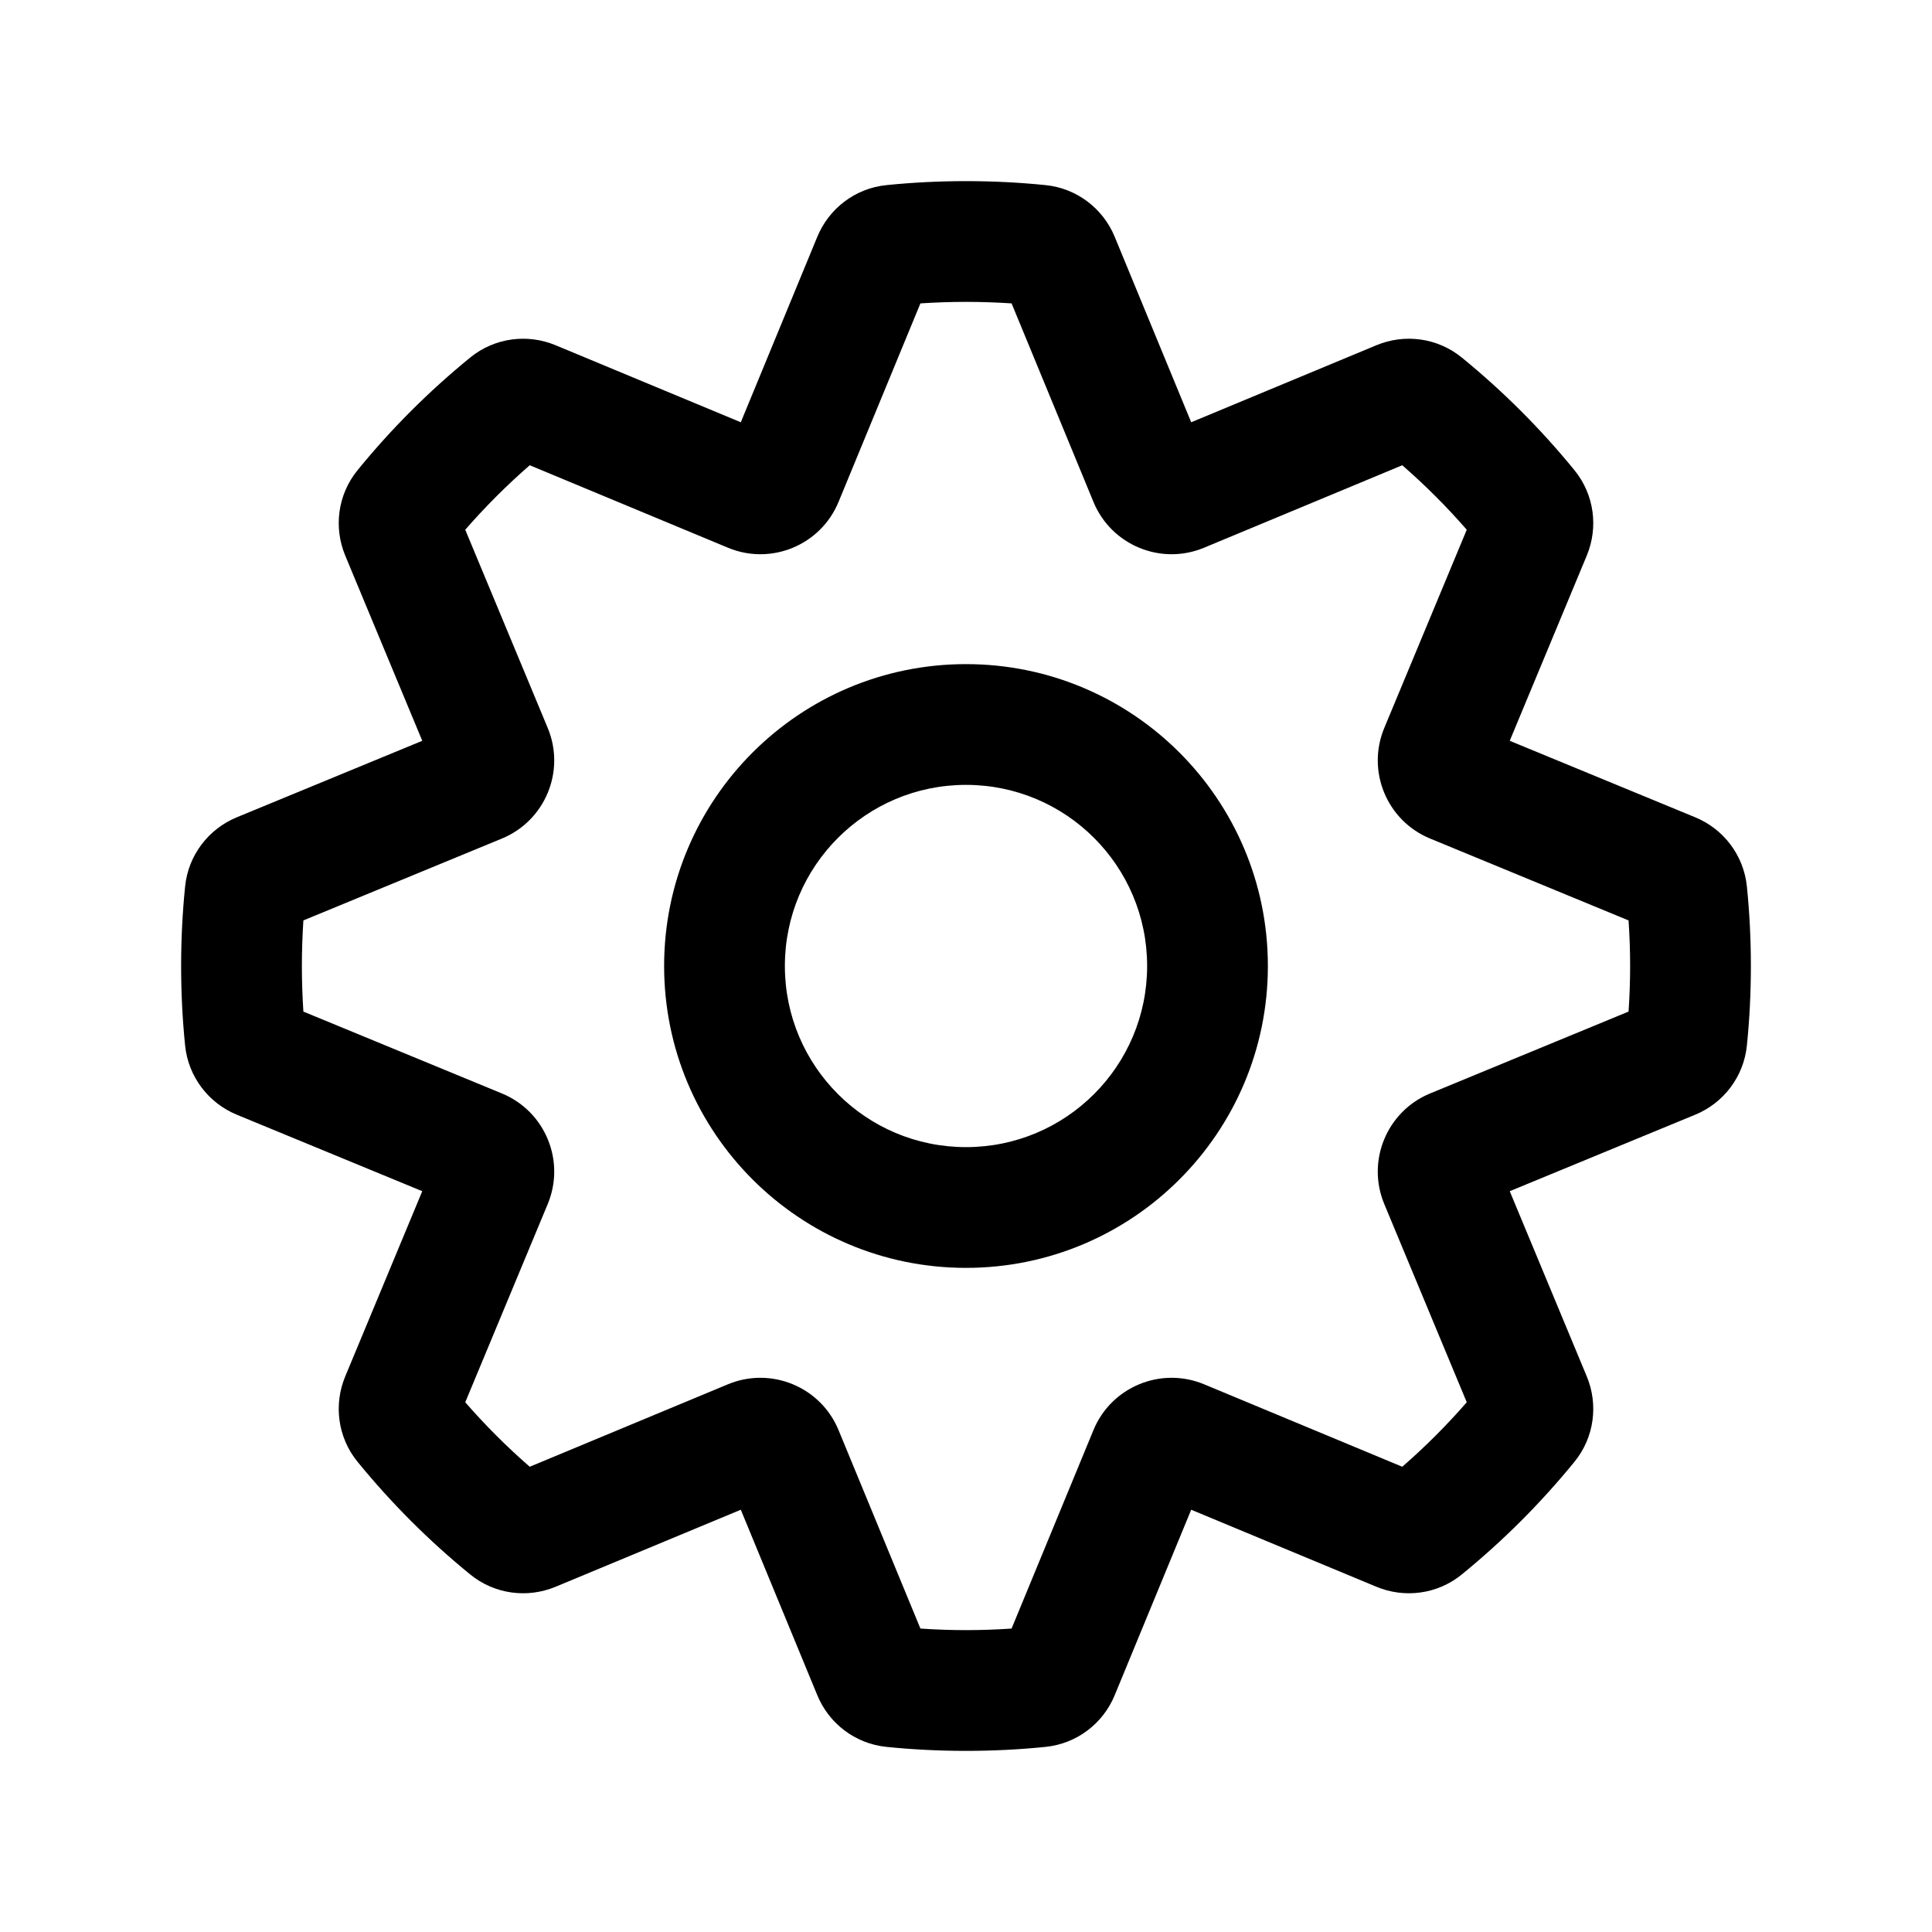 <svg viewBox="0 0 32 32" xmlns="http://www.w3.org/2000/svg">
	<path
    d="M16 29C16.444 29 16.884 28.978 17.317 28.934C17.839 28.881 18.272 28.543 18.463 28.078L19.73 25.006L22.798 26.282C23.262 26.475 23.807 26.409 24.213 26.077C24.896 25.52 25.52 24.896 26.077 24.213C26.409 23.807 26.475 23.262 26.282 22.798L25.006 19.73L28.078 18.463C28.543 18.272 28.881 17.839 28.934 17.317C28.978 16.884 29 16.444 29 16C29 15.556 28.978 15.116 28.934 14.683C28.881 14.161 28.543 13.728 28.078 13.537L25.006 12.27L26.282 9.202C26.475 8.738 26.409 8.193 26.077 7.787C25.52 7.104 24.896 6.48 24.213 5.923C23.807 5.591 23.262 5.525 22.798 5.718L19.73 6.994L18.463 3.922C18.272 3.458 17.839 3.118 17.317 3.066C16.884 3.022 16.444 3 16 3C15.556 3 15.116 3.022 14.683 3.066C14.161 3.118 13.728 3.458 13.537 3.922L12.27 6.994L9.202 5.718C8.738 5.525 8.193 5.591 7.787 5.923C7.104 6.48 6.479 7.104 5.923 7.787C5.591 8.193 5.525 8.738 5.718 9.202L6.994 12.27L3.922 13.537C3.458 13.728 3.118 14.161 3.066 14.683C3.022 15.116 3 15.556 3 16C3 16.444 3.022 16.884 3.066 17.317C3.119 17.839 3.458 18.272 3.922 18.463L6.994 19.73L5.718 22.798C5.525 23.262 5.591 23.807 5.923 24.213C6.48 24.896 7.104 25.52 7.787 26.077C8.193 26.409 8.738 26.475 9.202 26.282L12.27 25.006L13.537 28.078C13.728 28.543 14.161 28.881 14.683 28.934C15.116 28.978 15.556 29 16 29ZM13.889 23.687C13.594 22.971 12.773 22.631 12.057 22.928L8.774 24.294C8.394 23.963 8.037 23.606 7.706 23.226L9.072 19.943C9.37 19.227 9.029 18.406 8.313 18.111L5.025 16.755C5.009 16.506 5 16.254 5 16C5 15.746 5.009 15.494 5.025 15.245L8.313 13.889C9.029 13.594 9.37 12.773 9.072 12.057L7.706 8.774C8.037 8.394 8.394 8.037 8.774 7.706L12.057 9.072C12.773 9.37 13.594 9.029 13.889 8.313L15.245 5.025C15.494 5.009 15.746 5 16 5C16.254 5 16.506 5.009 16.755 5.025L18.111 8.313C18.406 9.029 19.227 9.37 19.943 9.072L23.226 7.706C23.606 8.037 23.963 8.394 24.294 8.774L22.928 12.057C22.63 12.773 22.971 13.594 23.687 13.889L26.974 15.245C26.991 15.494 27 15.746 27 16C27 16.254 26.991 16.506 26.974 16.755L23.687 18.111C22.971 18.406 22.63 19.227 22.928 19.943L24.294 23.226C23.963 23.606 23.606 23.963 23.226 24.294L19.943 22.928C19.227 22.631 18.406 22.971 18.111 23.687L16.755 26.974C16.506 26.991 16.254 27 16 27C15.746 27 15.494 26.991 15.245 26.974L13.889 23.687ZM13 16C13 14.343 14.343 13 16 13C17.657 13 19 14.343 19 16C19 17.657 17.657 19 16 19C14.343 19 13 17.657 13 16ZM16 11C13.239 11 11 13.239 11 16C11 18.761 13.239 21 16 21C18.761 21 21 18.761 21 16C21 13.239 18.761 11 16 11Z"
  />
</svg>
